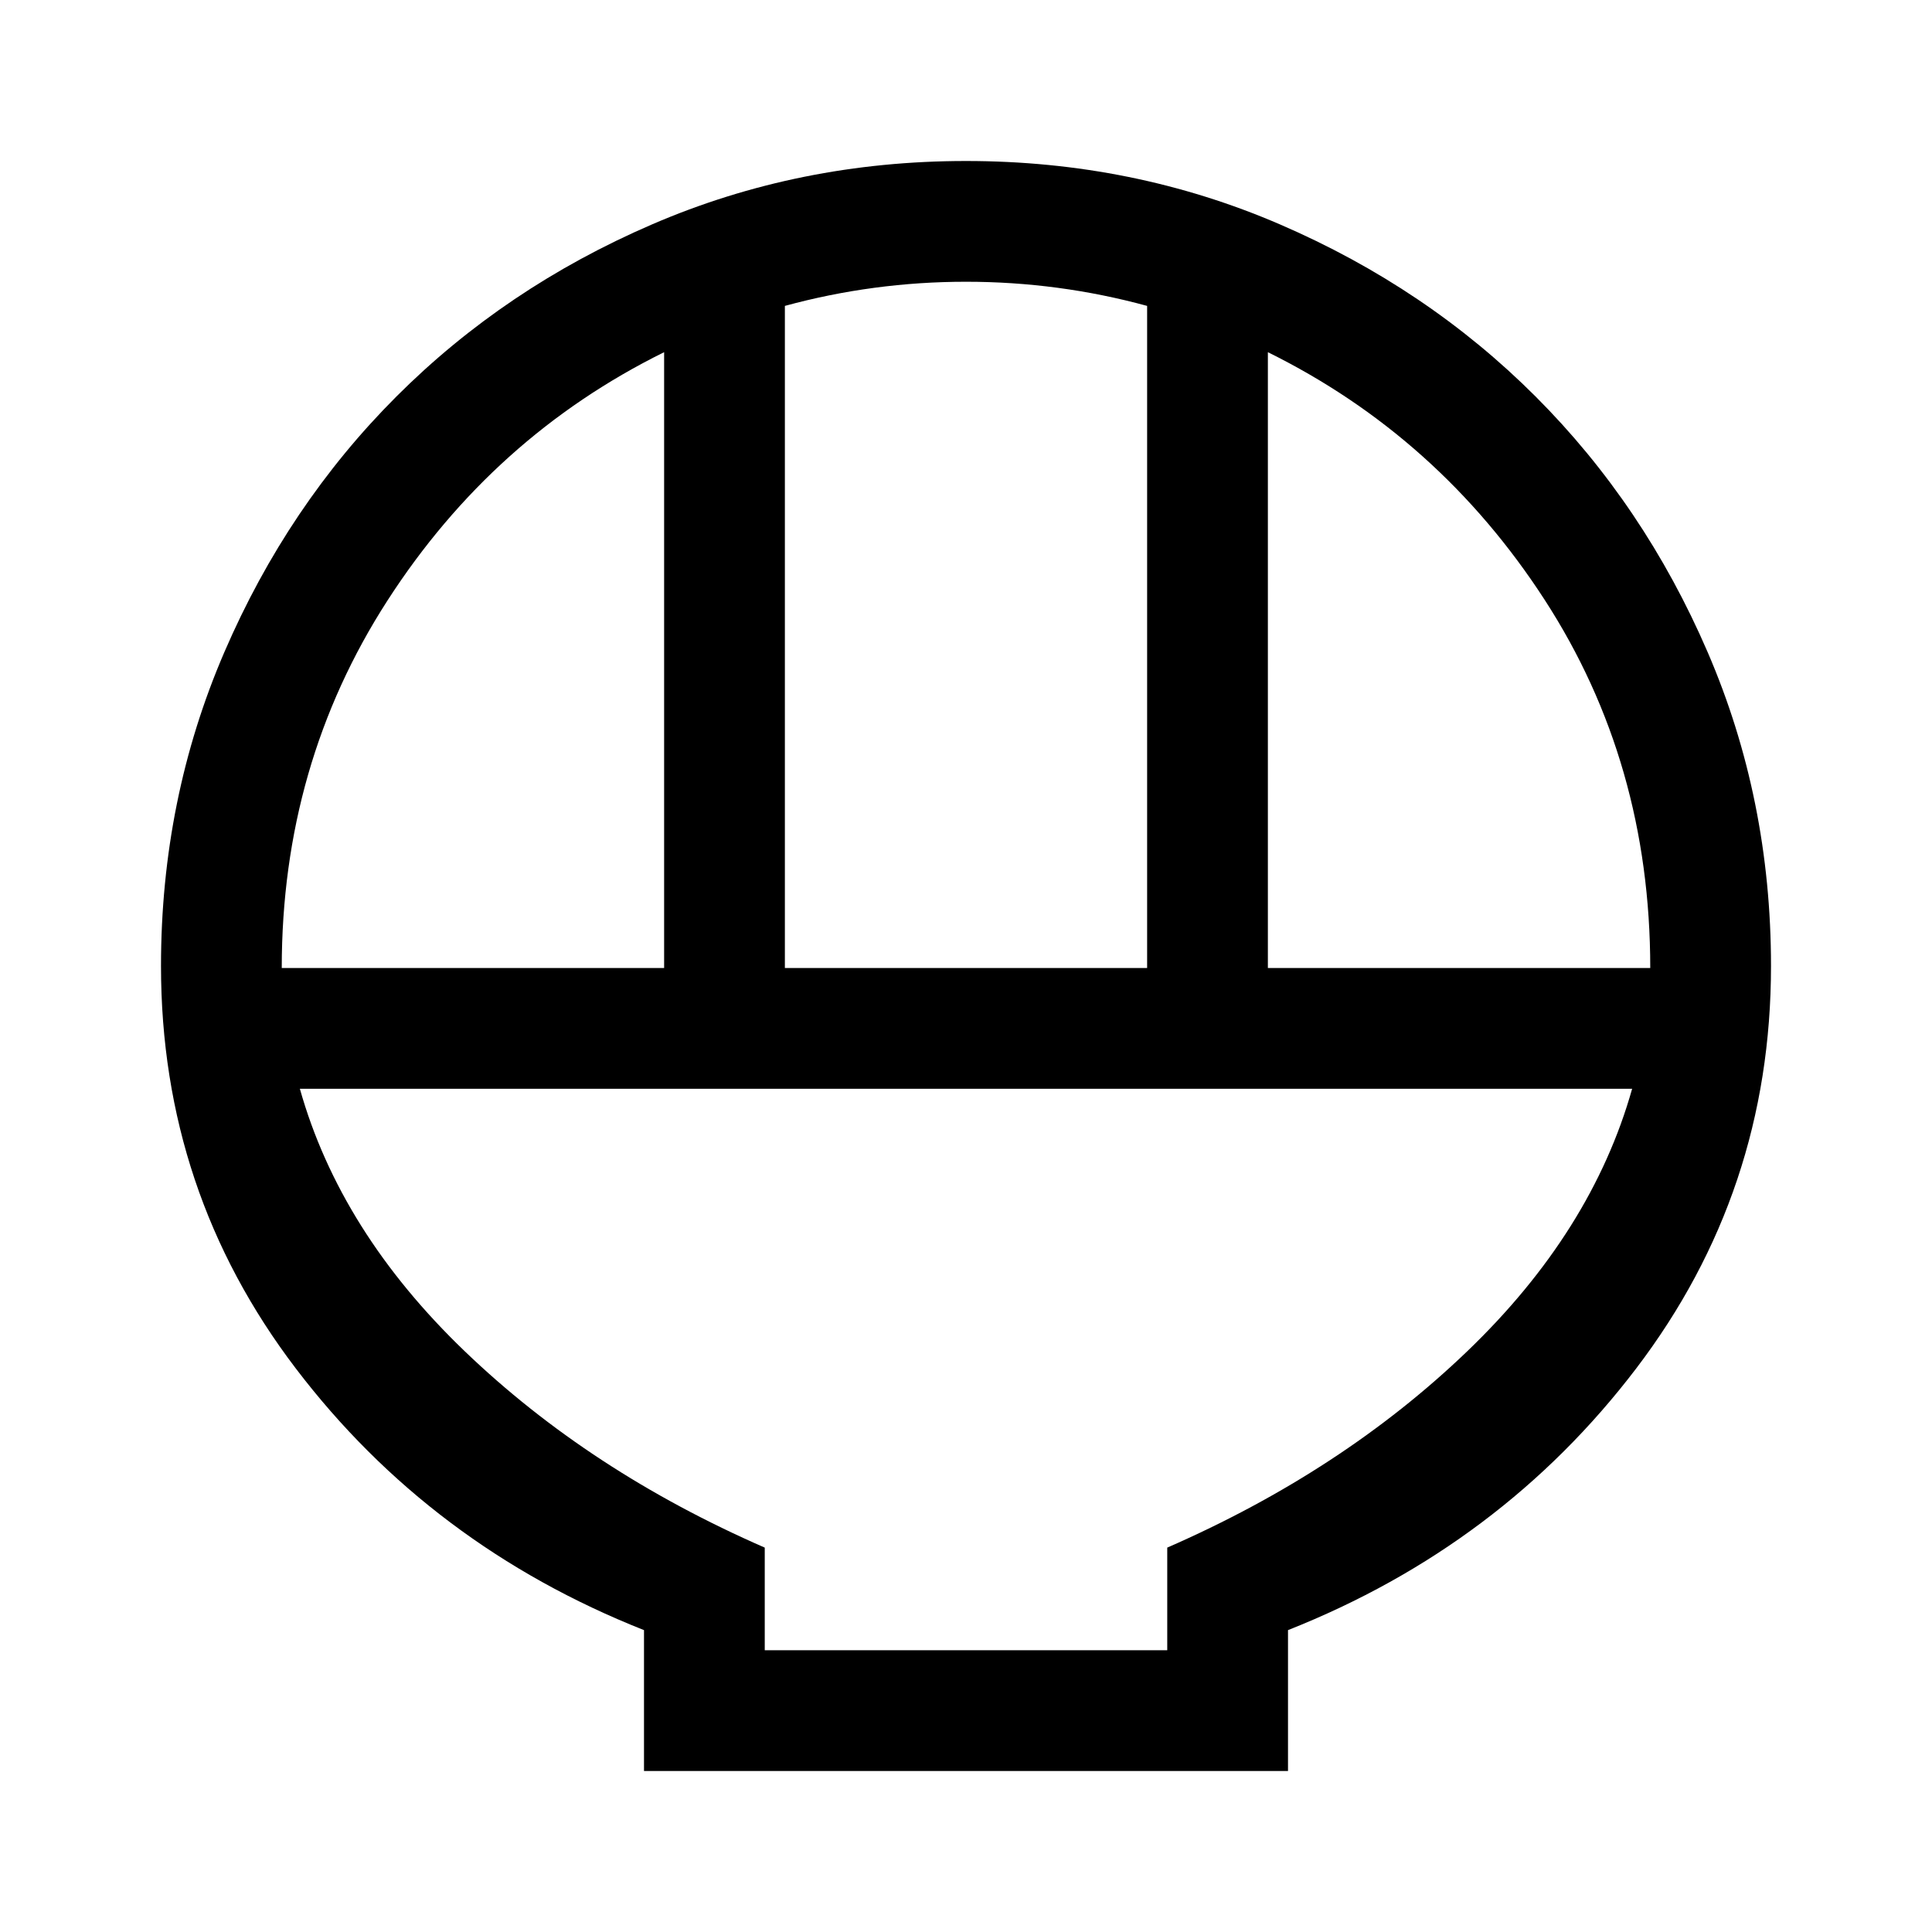 <svg xmlns="http://www.w3.org/2000/svg" width="48" height="48" viewBox="0 96 960 960"><path d="M320 976v-70q-106-42-173-130T80 576q0-83 31.5-156T197 293q54-54 127-85.5T480 176q83 0 156 31.5T763 293q54 54 85.5 127T880 576q0 112-67 200T640 906v70H320Zm70-399h180V248q-22-6-44.5-9t-45.5-3q-23 0-45.5 3t-44.5 9v329Zm-250 0h190V271q-85 42-137.5 123.447T140 577Zm490 0h190q0-102-52.5-183T630 271v306ZM380 916h200v-51q87-38 149-97.5T811 637H149q20 71 82 130.5T380 865v51Zm200 0H380h200Z"/></svg>